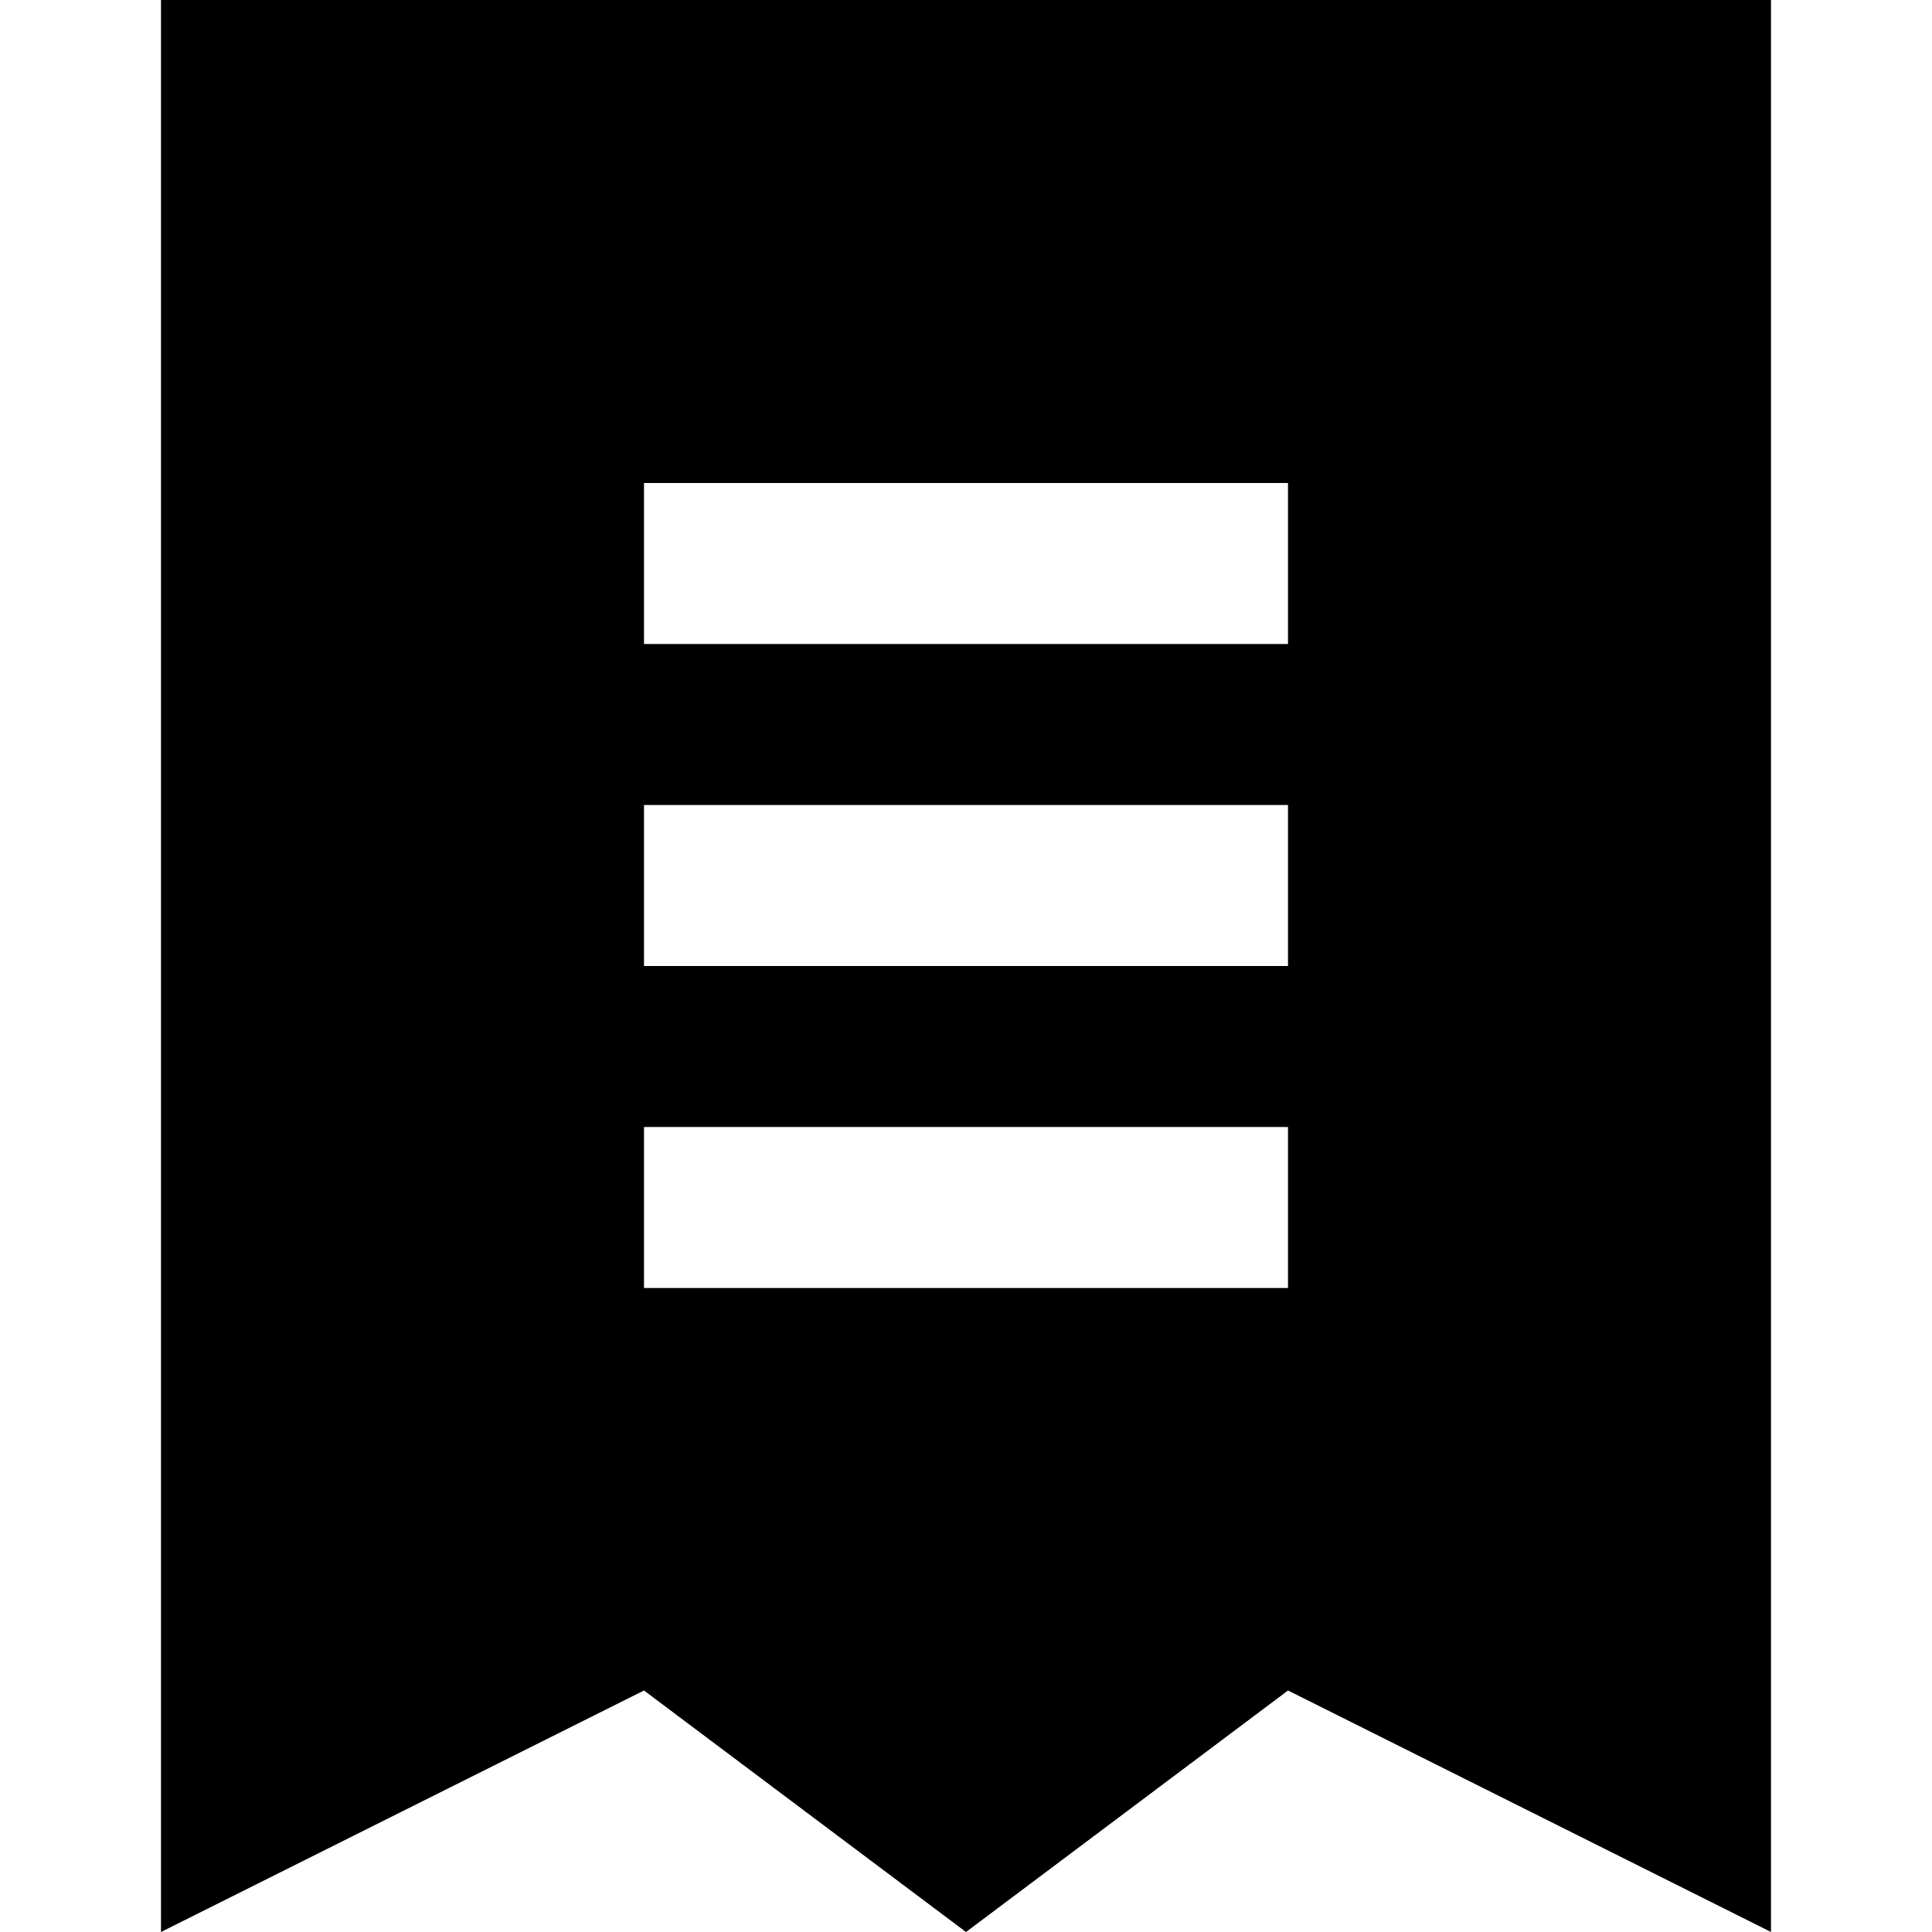 <svg width="12" height="12" viewBox="0 0 12 12" xmlns="http://www.w3.org/2000/svg">
<path fill-rule="evenodd" clip-rule="evenodd" d="M4 10.5L1 12V0H11V12L8 10.5L6 12L4 10.5ZM8 3H4V4H8V3ZM4 5H8V6H4V5ZM8 7H4V8H8V7Z"/>
</svg>
